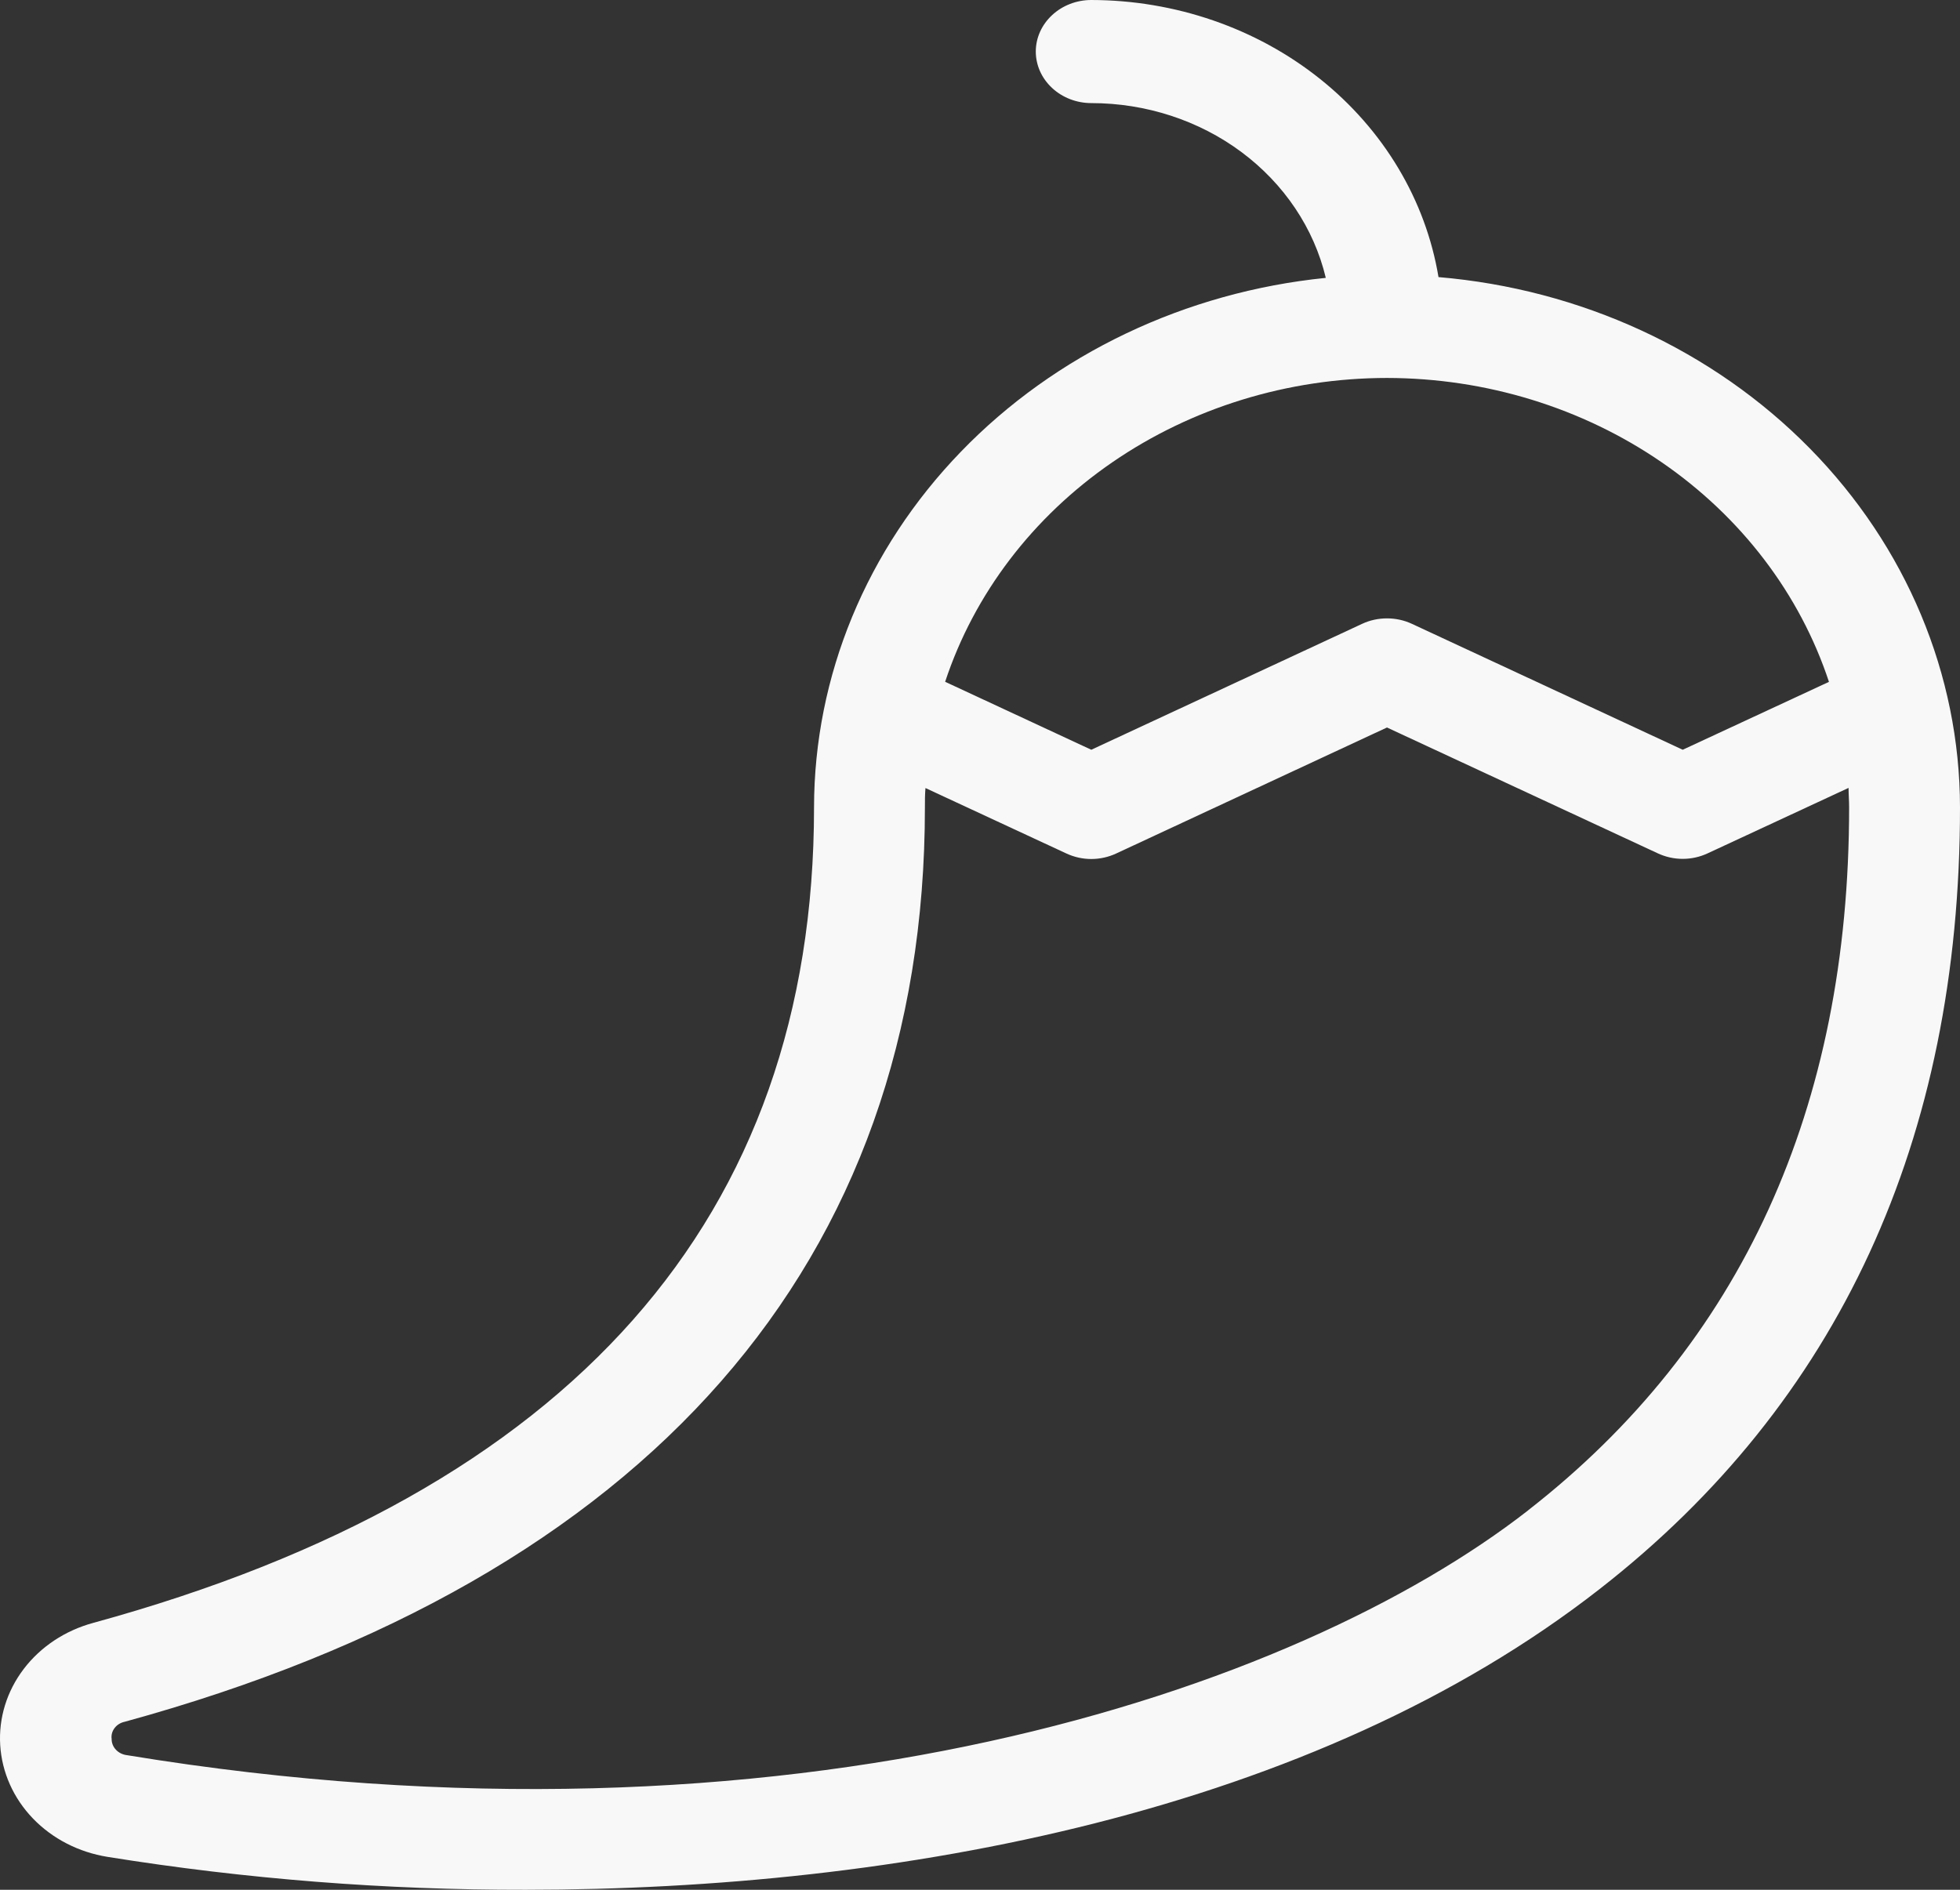 <svg width="28" height="27" viewBox="0 0 28 27" fill="none" xmlns="http://www.w3.org/2000/svg">
<rect x="0" y="0" width="28" height="27" fill="#333333" stroke="none"/>
<path d="M20.55 3.959C20.367 2.858 19.766 1.853 18.857 1.127C17.947 0.401 16.788 0.002 15.59 0C15.38 0 15.178 0.078 15.03 0.216C14.881 0.354 14.797 0.541 14.797 0.736C14.797 0.932 14.881 1.119 15.03 1.257C15.178 1.395 15.38 1.473 15.59 1.473C16.37 1.473 17.128 1.72 17.737 2.174C18.346 2.628 18.771 3.262 18.94 3.97C16.933 4.173 15.077 5.057 13.728 6.453C12.378 7.849 11.631 9.659 11.629 11.536C11.629 17.396 8.166 21.315 1.331 23.187C0.93 23.296 0.58 23.528 0.339 23.845C0.097 24.163 -0.021 24.547 0.003 24.934C0.027 25.323 0.192 25.692 0.47 25.981C0.749 26.271 1.125 26.464 1.537 26.53C3.51 26.847 5.509 27.004 7.511 27C12.839 27 18.764 25.895 22.851 22.704C26.268 20.04 28 16.282 28 11.536C27.998 9.637 27.233 7.808 25.854 6.406C24.476 5.004 22.584 4.131 20.55 3.959ZM19.814 5.4C21.228 5.402 22.603 5.824 23.74 6.606C24.876 7.387 25.713 8.486 26.128 9.742L24.039 10.712L20.168 8.912C20.058 8.861 19.937 8.835 19.814 8.835C19.692 8.835 19.57 8.861 19.461 8.912L15.59 10.712L13.502 9.741C13.917 8.485 14.754 7.386 15.89 6.605C17.026 5.824 18.401 5.401 19.814 5.4ZM21.832 21.578C18.514 24.164 11.28 26.632 1.815 25.077C1.754 25.07 1.698 25.043 1.657 25C1.616 24.957 1.594 24.902 1.595 24.845C1.587 24.789 1.603 24.733 1.638 24.688C1.673 24.642 1.725 24.611 1.784 24.599C9.26 22.549 13.213 18.031 13.213 11.536C13.213 11.443 13.213 11.351 13.221 11.259L15.236 12.195C15.346 12.246 15.467 12.273 15.59 12.273C15.712 12.273 15.834 12.246 15.944 12.195L19.814 10.394L23.685 12.193C23.795 12.244 23.916 12.271 24.039 12.271C24.162 12.271 24.283 12.244 24.393 12.193L26.408 11.257C26.408 11.349 26.416 11.441 26.416 11.534C26.416 15.832 24.874 19.206 21.832 21.577V21.578Z" fill="#F8F8F8"/>
</svg>
